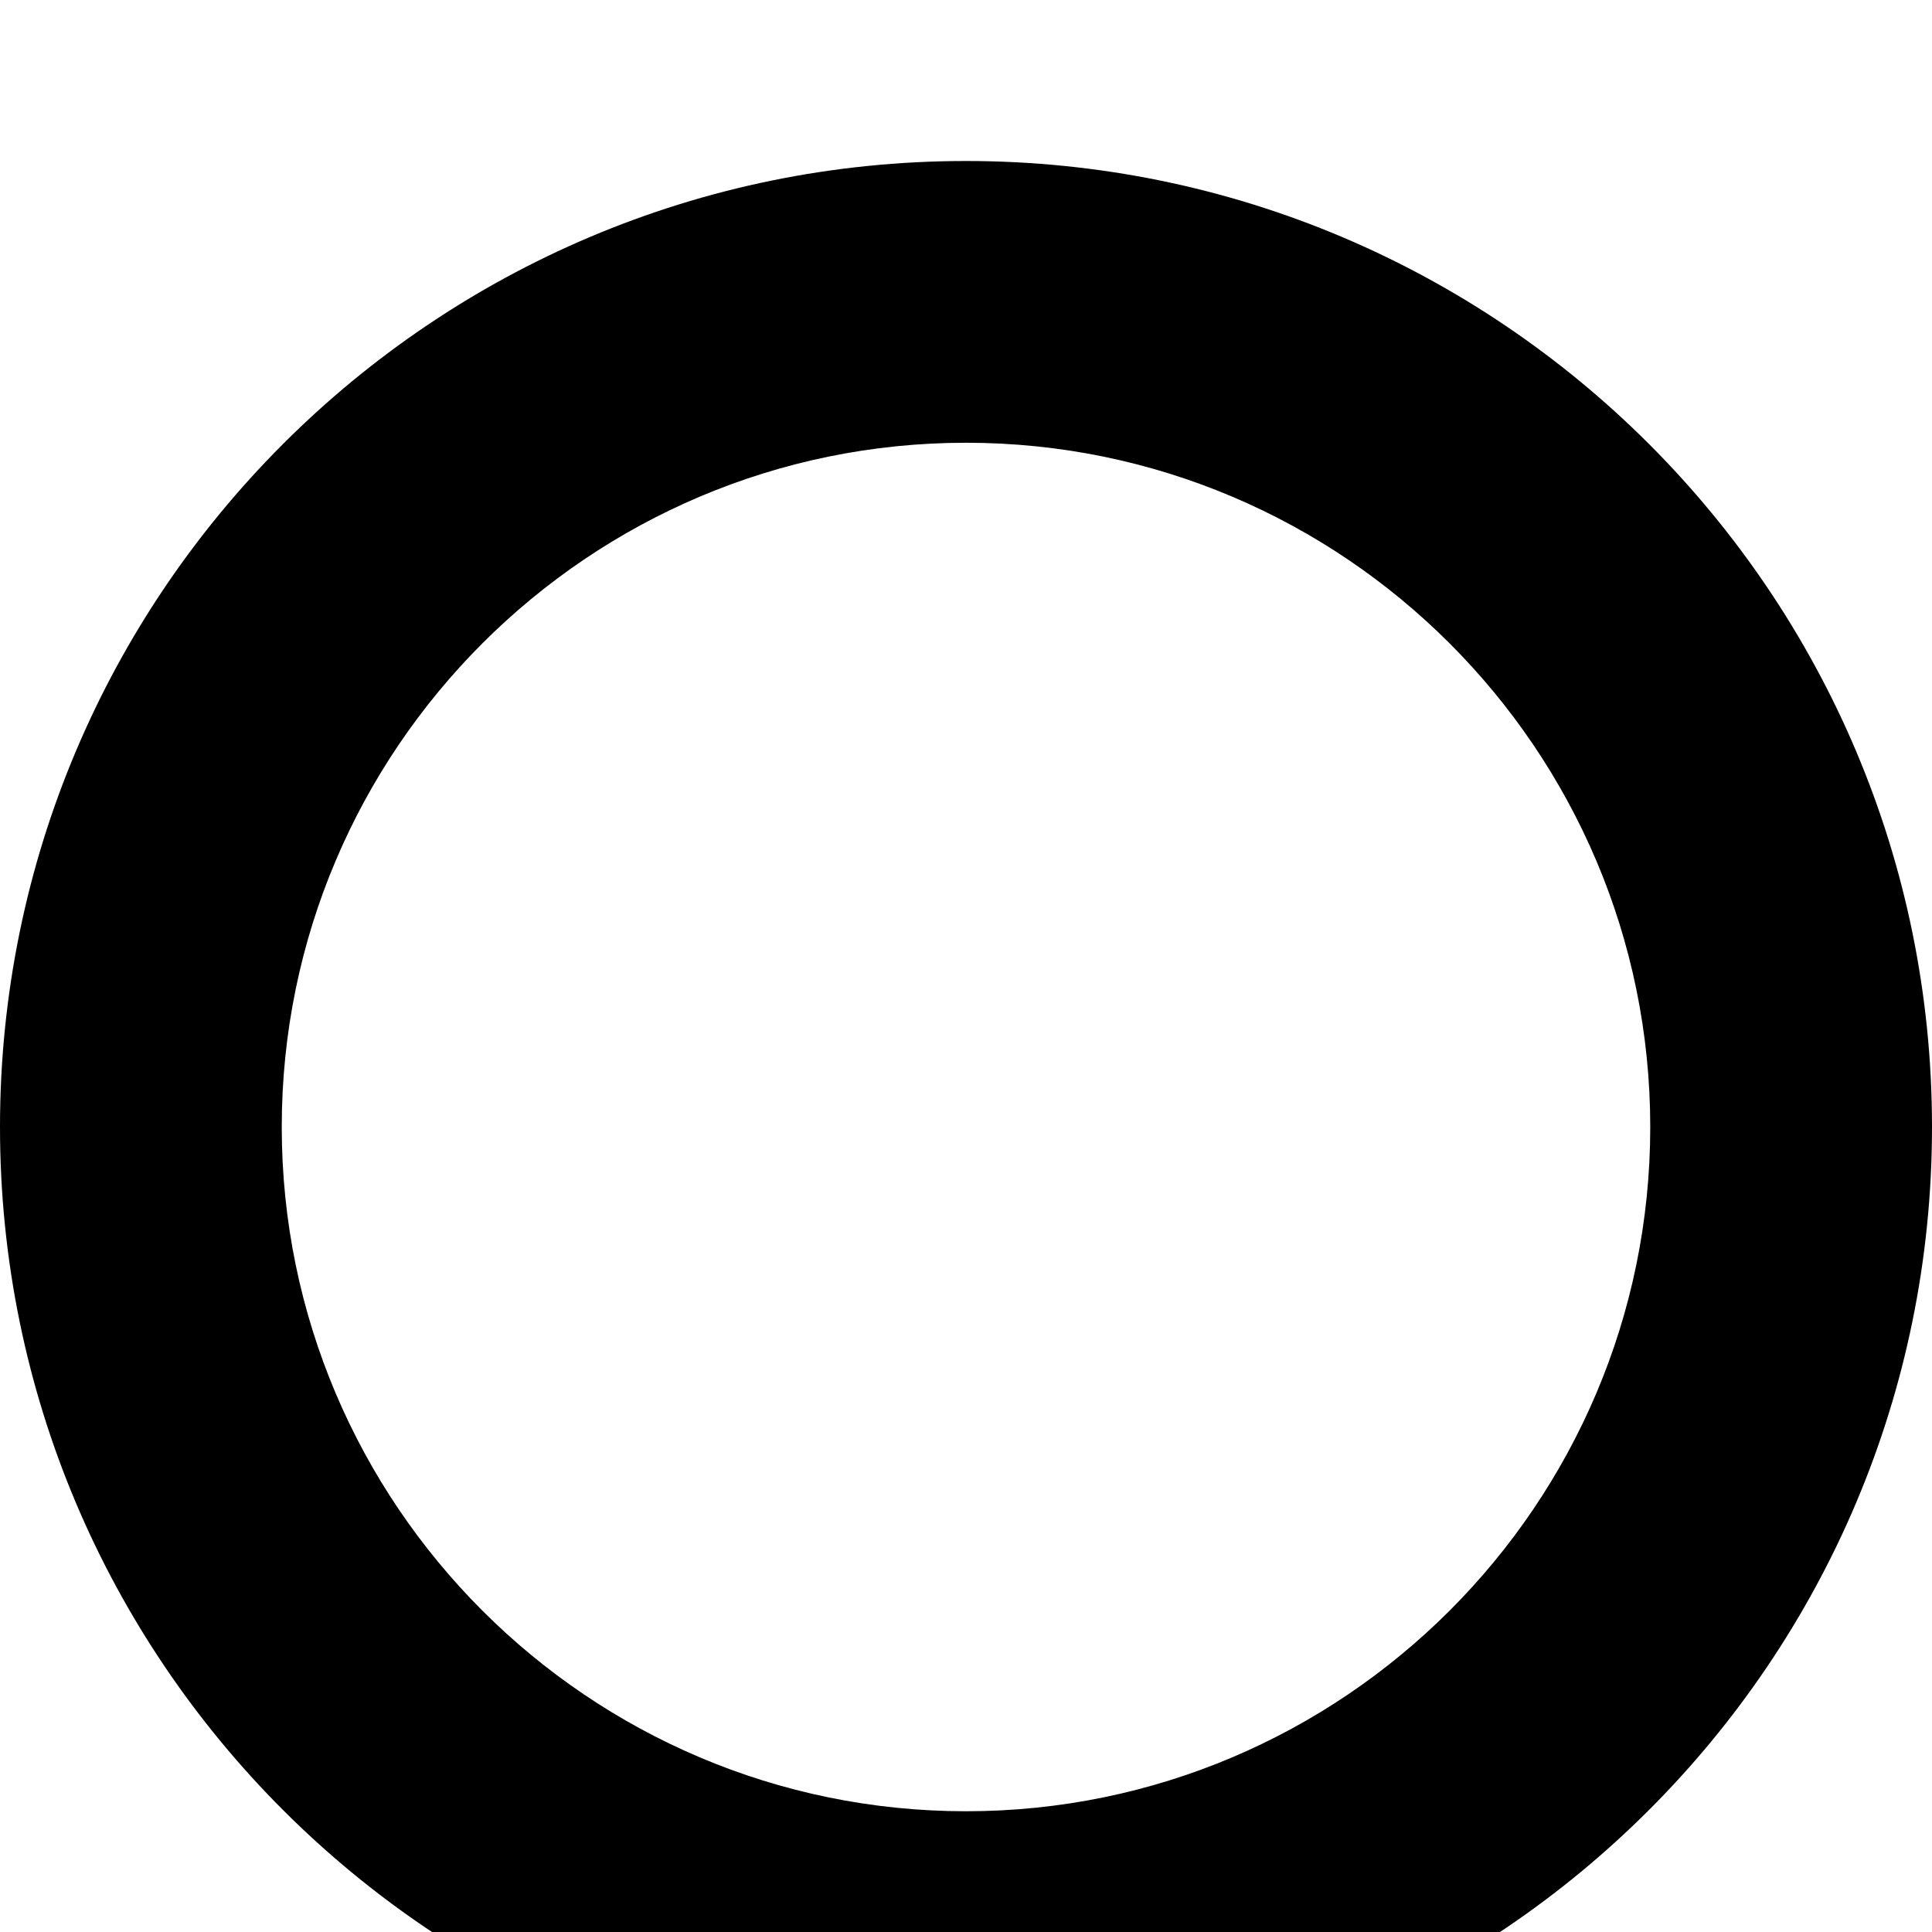 <svg width="1536" height="1536" xmlns="http://www.w3.org/2000/svg">
    <path d="M768 352c-300 0-544 244-544 544s244 544 544 544 544-244 544-544-244-544-544-544zm768 544c0 424-344 768-768 768S0 1320 0 896s344-768 768-768 768 344 768 768z"/>
</svg>

